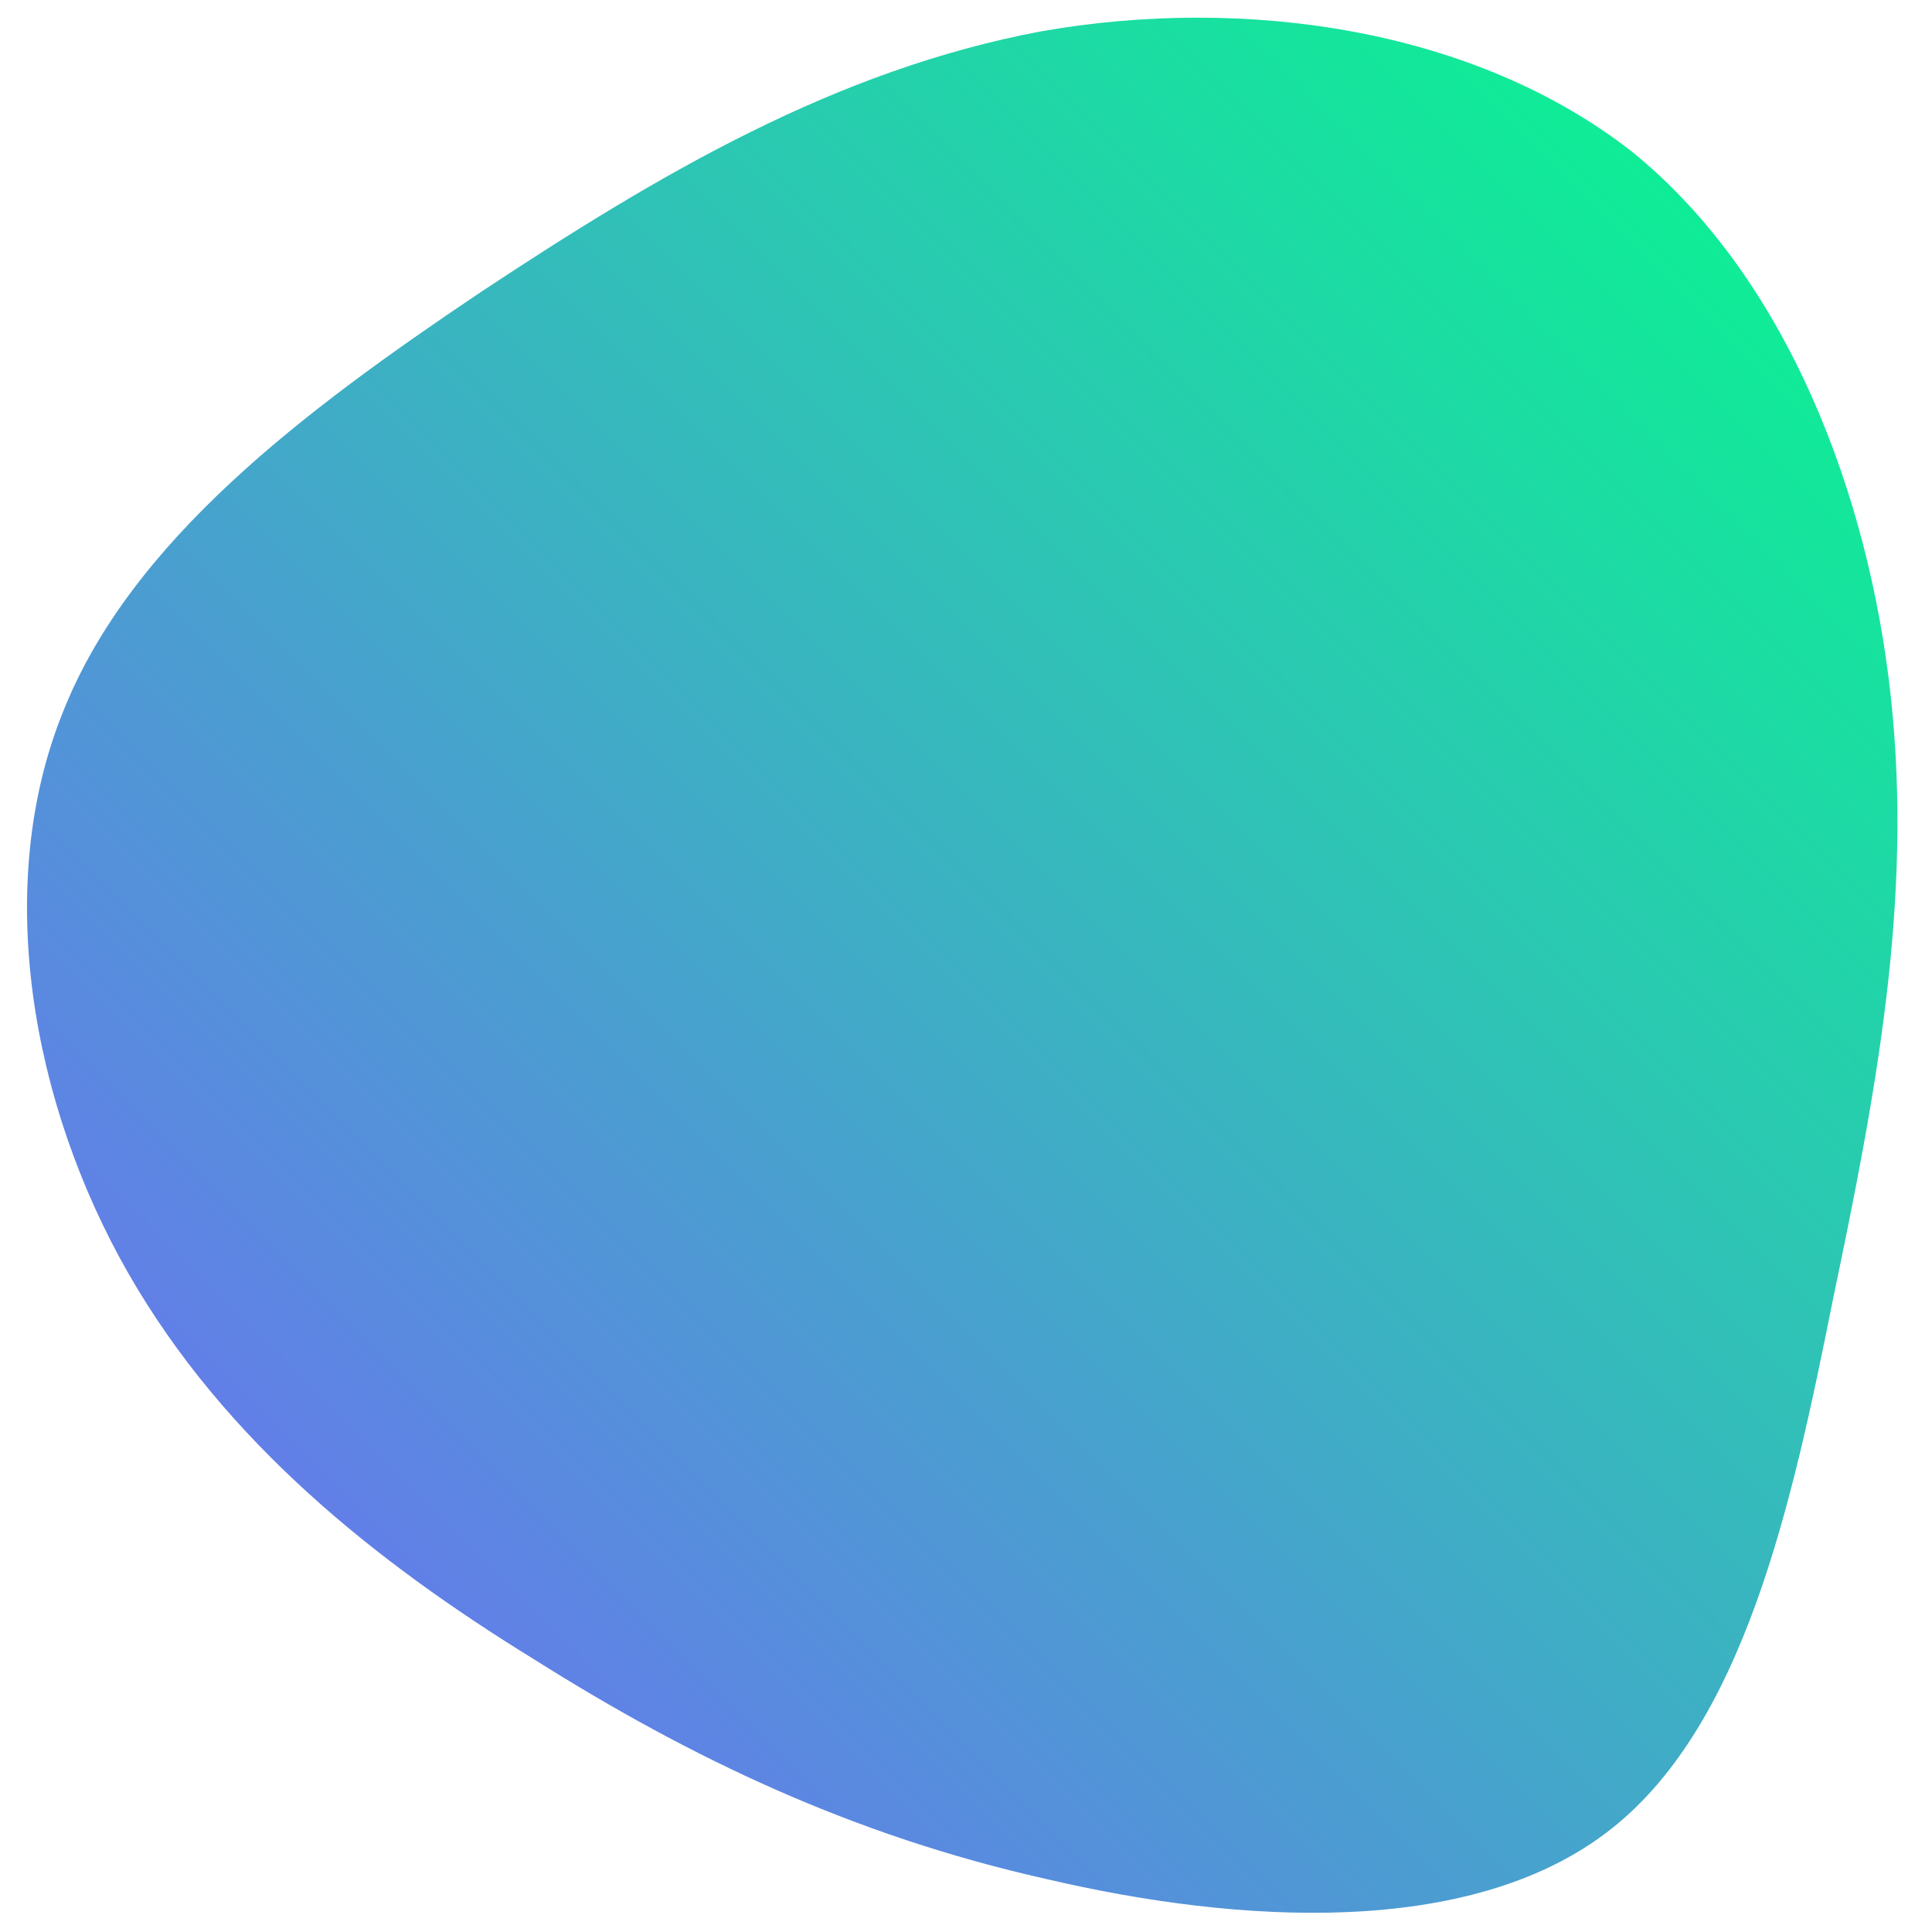 <svg id="shape_home" viewBox="8 8 80 80" xmlns="http://www.w3.org/2000/svg"><defs>
    <linearGradient id="sw-gradient" x1="0" x2="1" y1="1" y2="0">
        <stop offset="0%" stop-color="#7A5FFF">
            <animate attributeName="stop-color" values="#7A5FFF; #01FF89; #7A5FFF" dur="7s" repeatCount="indefinite"></animate>
        </stop>
        <stop offset="100%" stop-color="#01FF89">
            <animate attributeName="stop-color" values="#01FF89; #7A5FFF; #01FF89" dur="7s" repeatCount="indefinite"></animate>
        </stop>
    </linearGradient></defs>
    <path fill="url(#sw-gradient)" d="M25.6,-35.7C32,-30.5,35.4,-21.5,36.3,-13.1C37.2,-4.7,35.7,3.2,33.9,11.8C32.2,20.3,30.2,29.6,24.5,33.9C18.8,38.2,9.4,37.7,1.3,35.8C-6.7,34,-13.4,30.8,-19.9,26.7C-26.4,22.7,-32.7,17.7,-36.7,10.7C-40.7,3.7,-42.3,-5.3,-39.4,-12.5C-36.6,-19.6,-29.4,-25,-22.1,-29.9C-14.7,-34.8,-7.4,-39.1,1.1,-40.7C9.6,-42.2,19.1,-40.8,25.6,-35.7Z" width="100%" height="100%" transform="translate(50 50)" stroke-width="0" style="transition: all 0.3s ease 0s;"></path>
</svg>